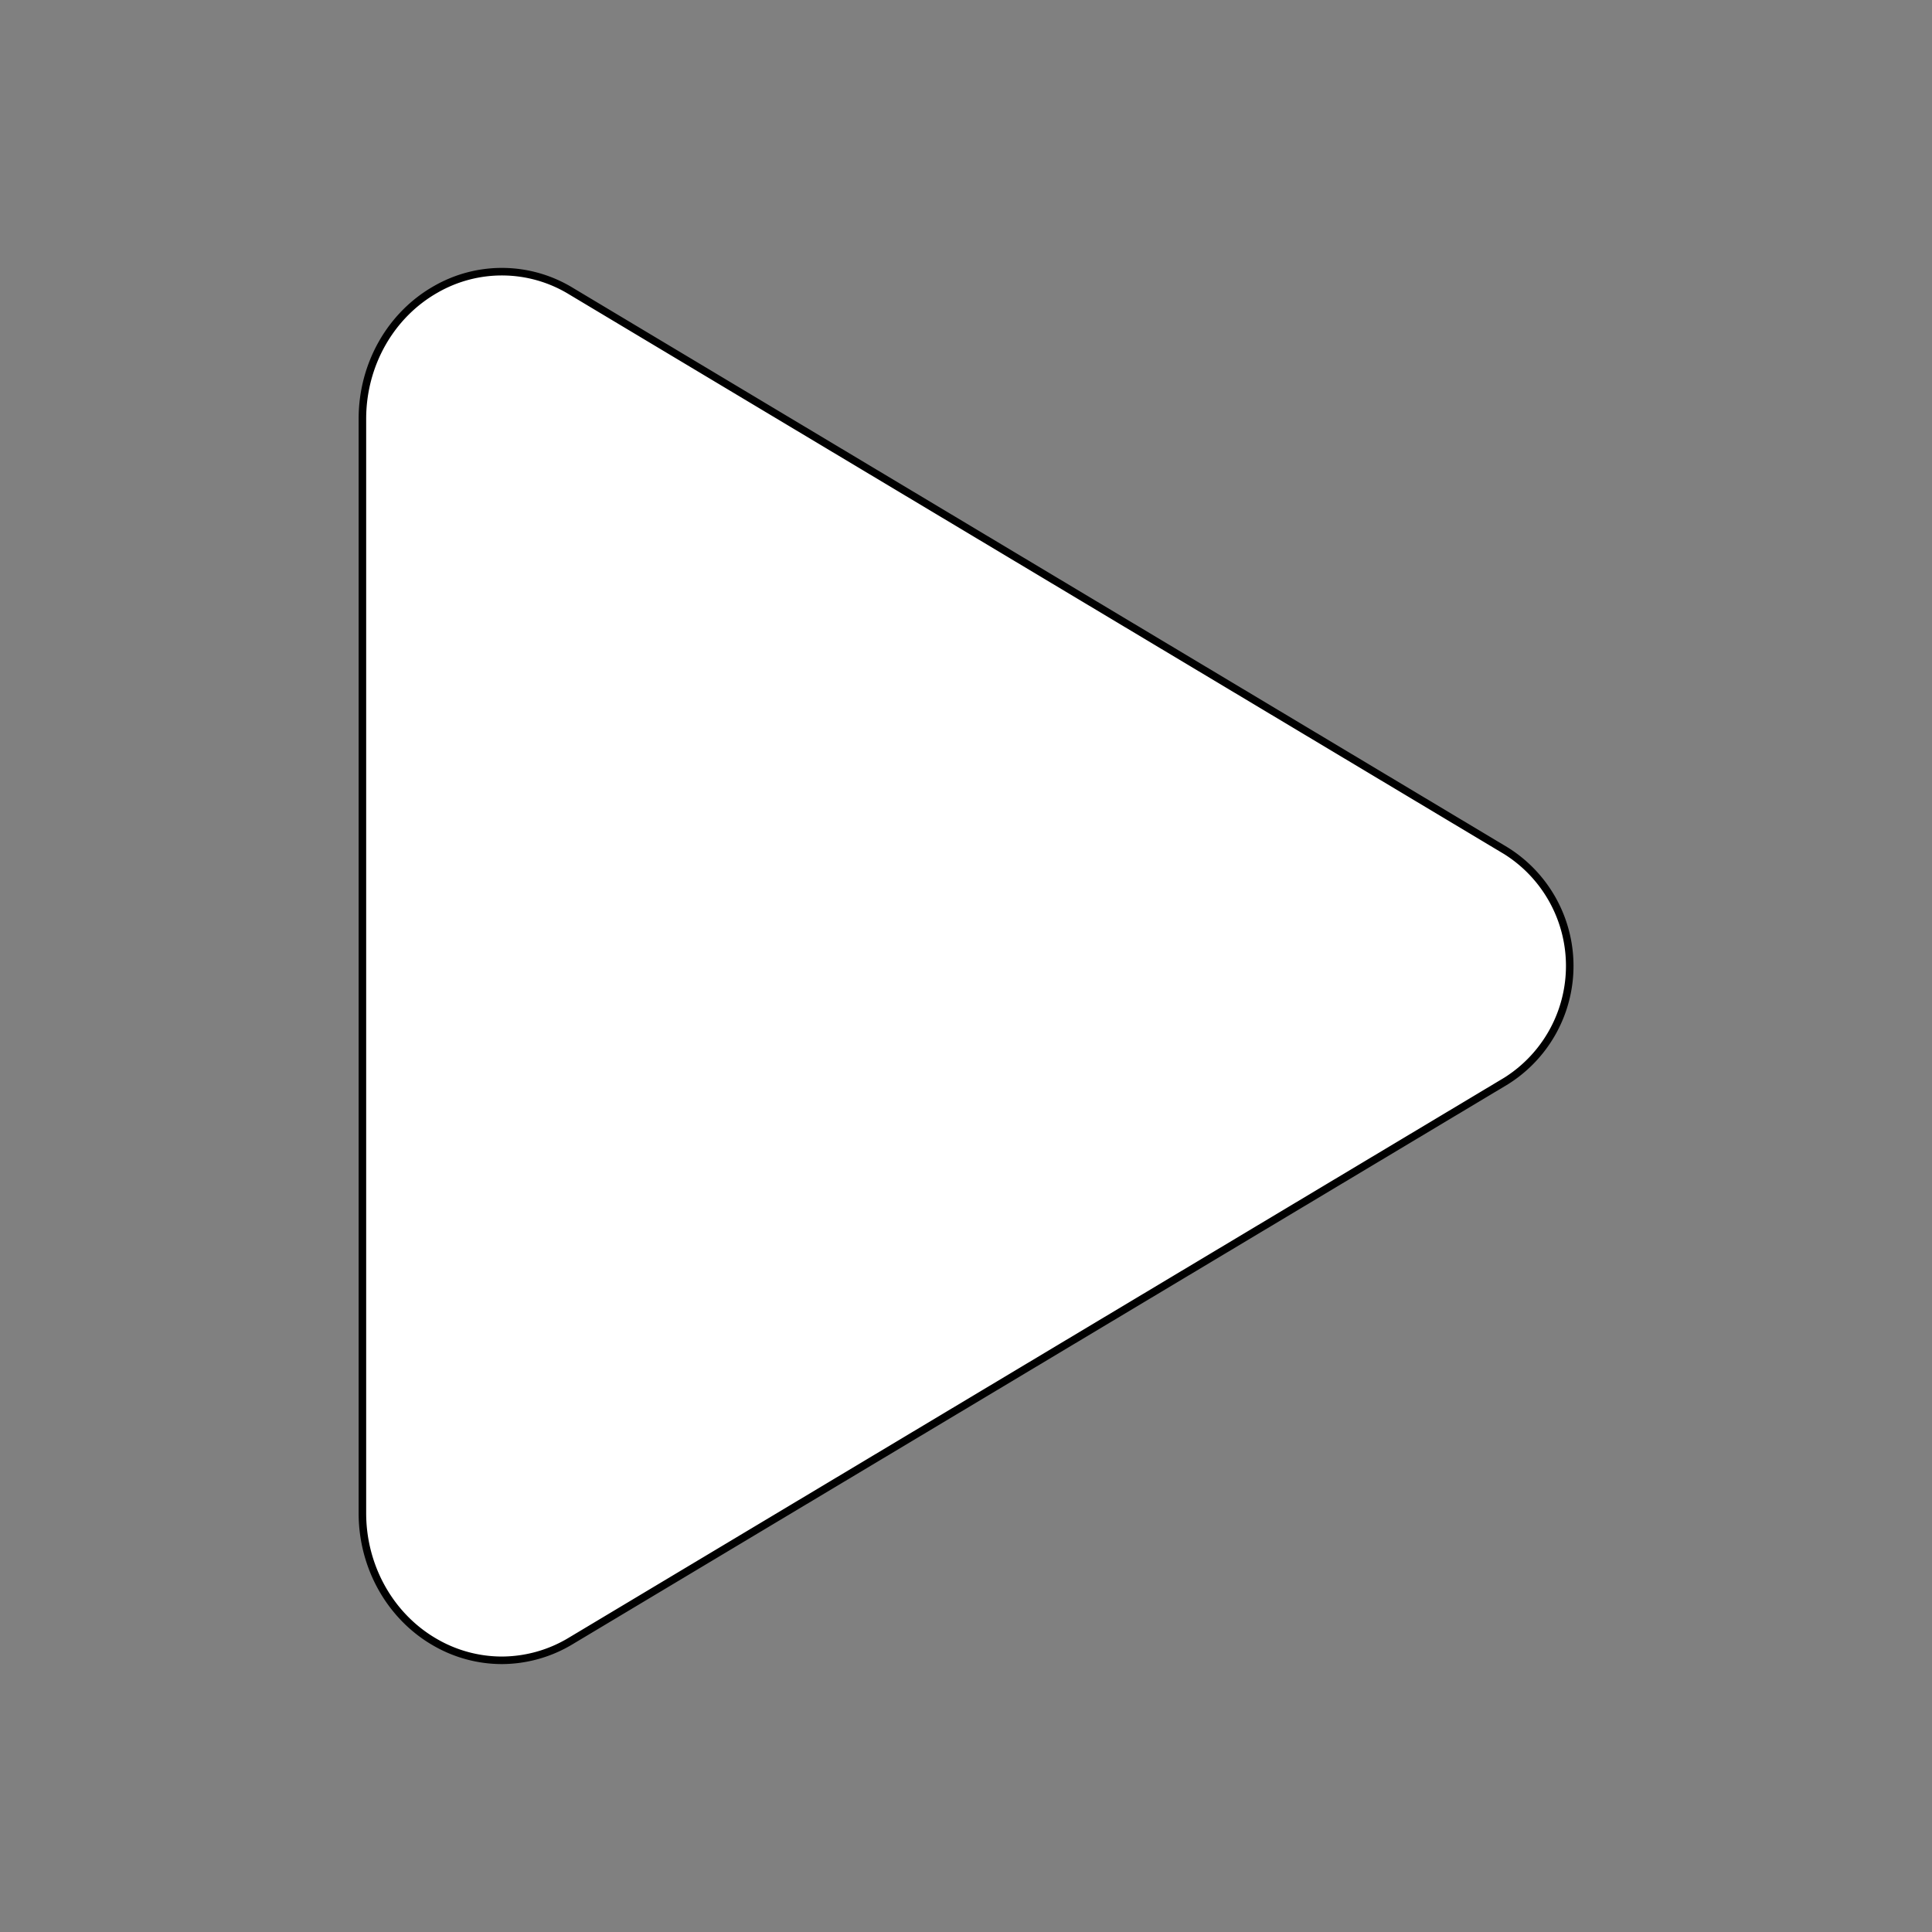 <svg stroke="currentColor" fill="White" stroke-width="2" viewBox="0 0 512 512" focusable="false" class="chakra-icon css-1gzfdeh" height=".9em" width=".9em" xmlns="http://www.w3.org/2000/svg"><rect x="0" y="0" width="512" height="512" fill="#808080" stroke="none"/><path d="M133 440a35.37 35.37 0 01-17.5-4.67c-12-6.8-19.46-20-19.46-34.33V111c0-14.37 7.46-27.53 19.46-34.33a35.13 35.13 0 0135.77.45l247.85 148.36a36 36 0 010 61l-247.89 148.4A35.5 35.5 0 01133 440z"></path></svg>